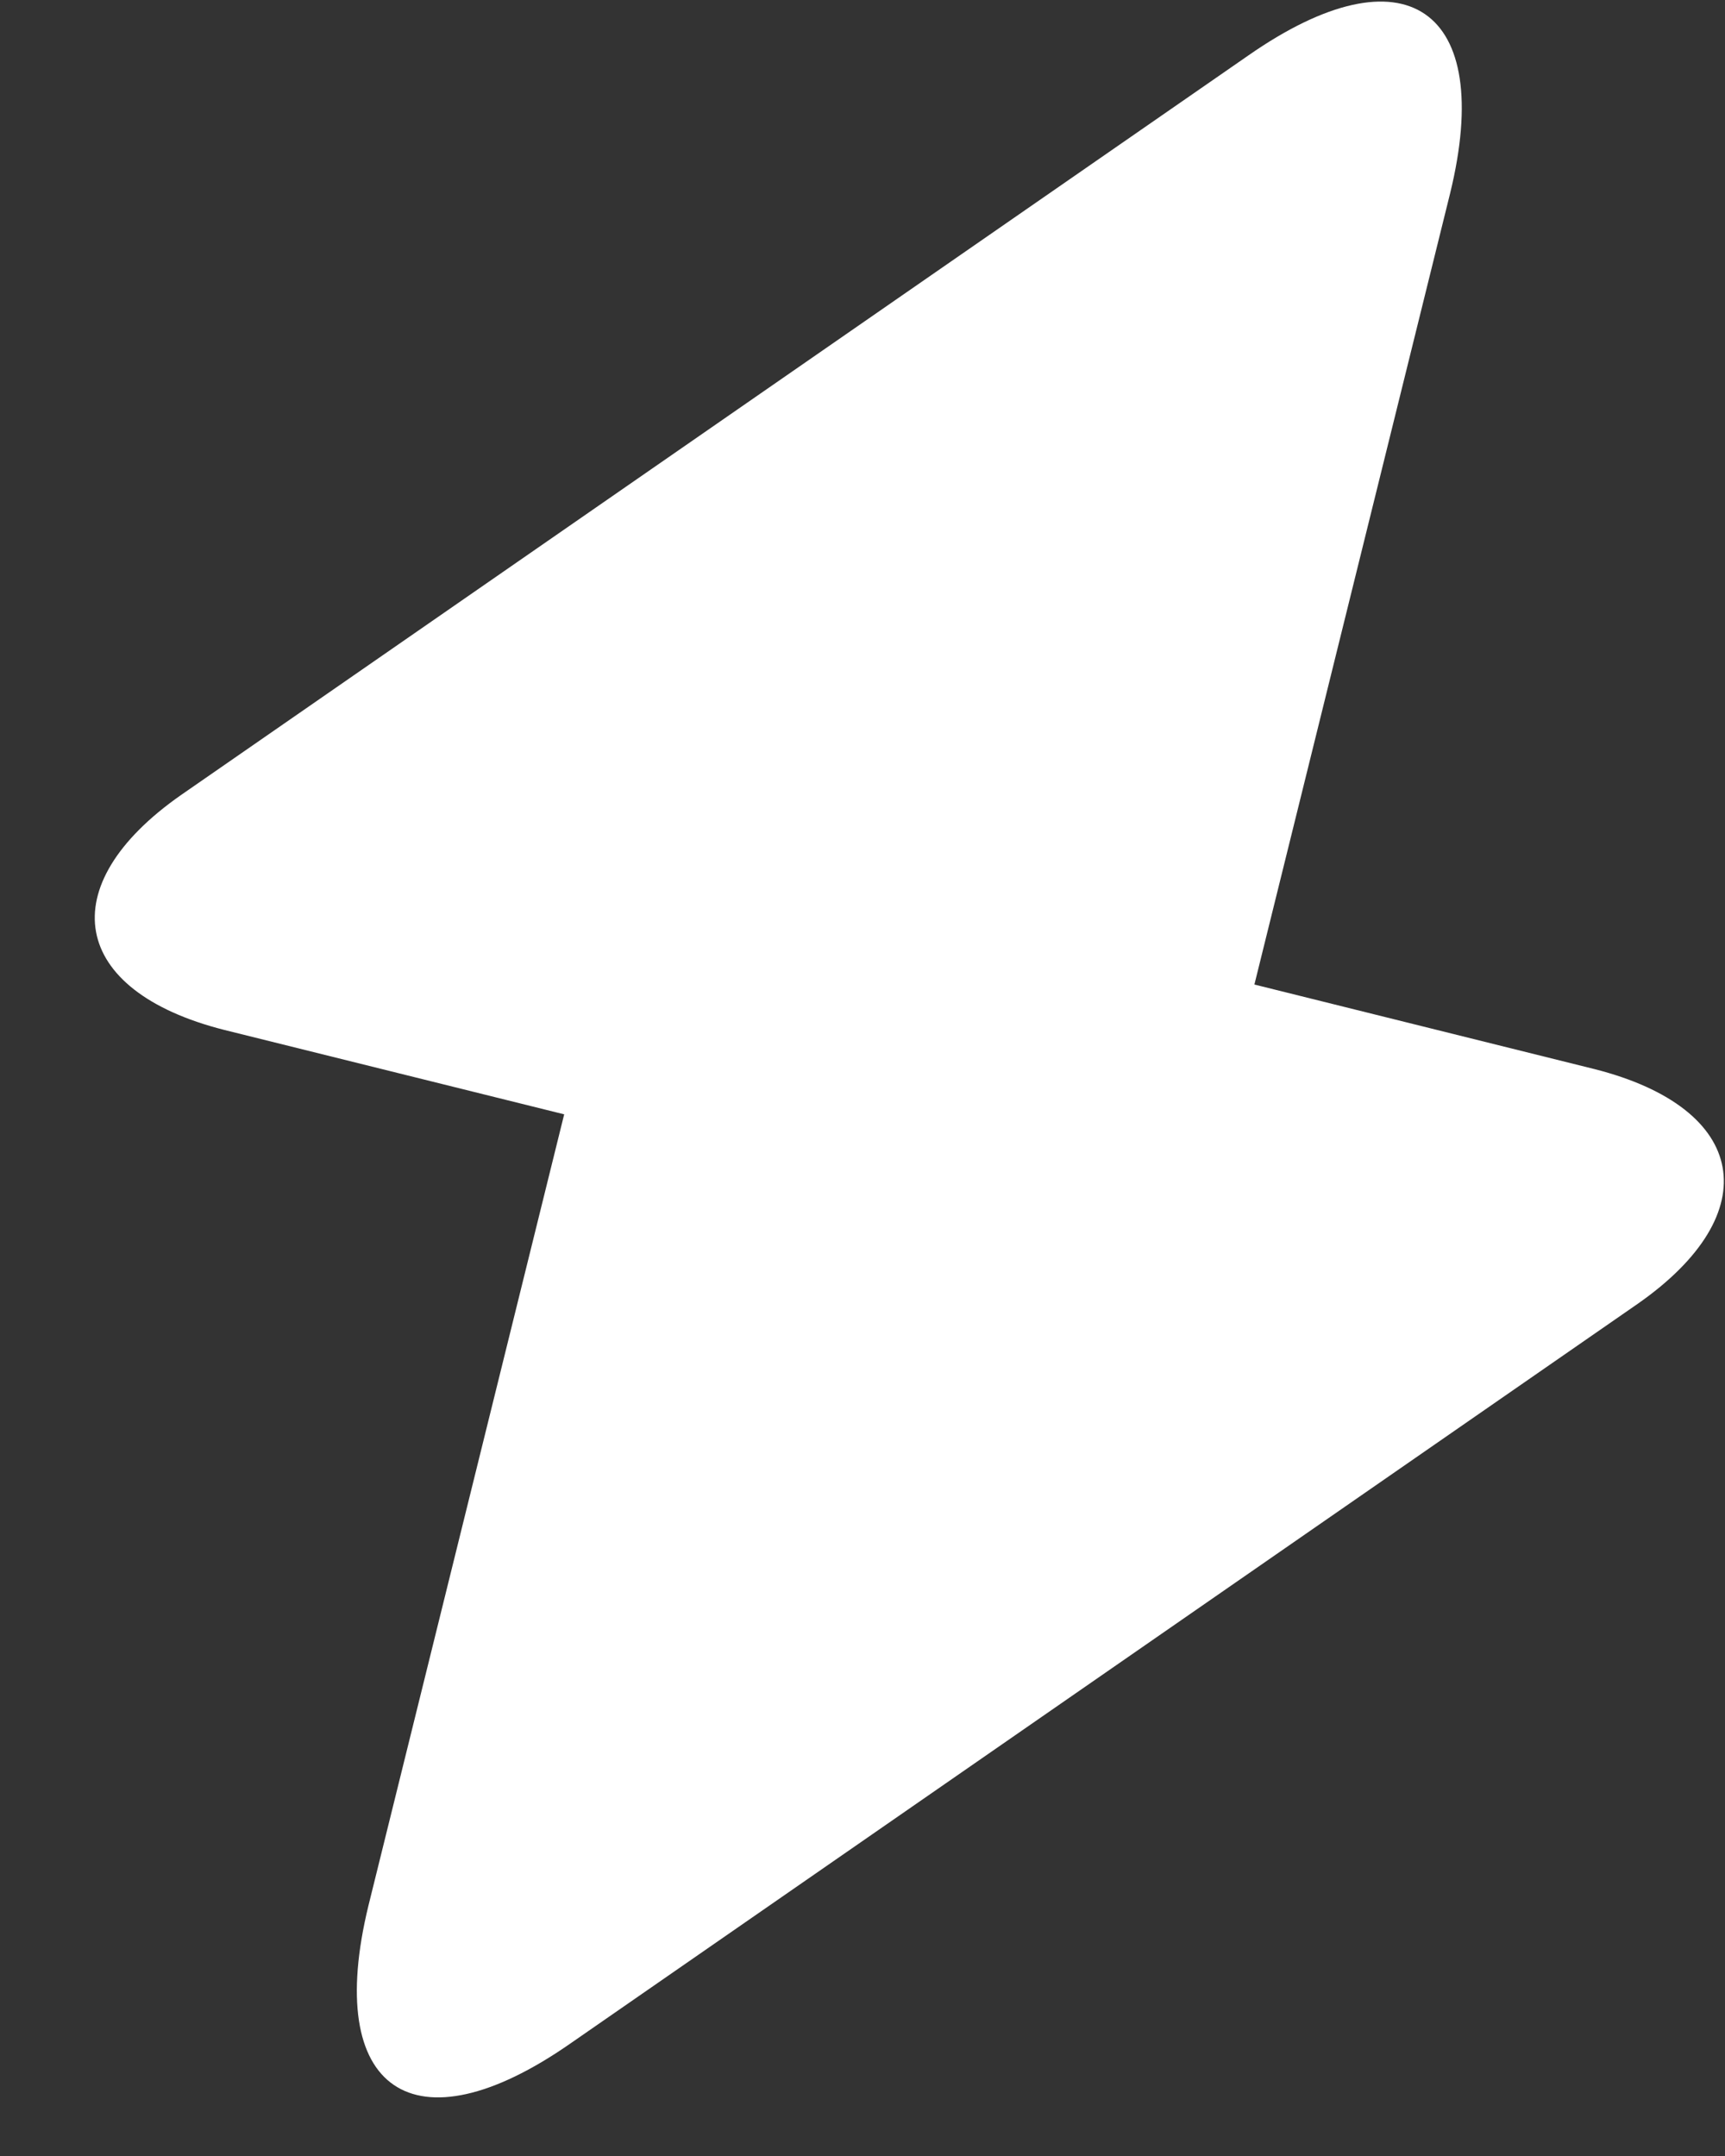 <svg width="16" height="20" viewBox="0 0 16 20" fill="none" xmlns="http://www.w3.org/2000/svg">
<rect x="0" y="0" width="16" height="20" fill="#333333" stroke="none"/>
<path d="M2.08 9.554L5.233 10.337L3.418 17.675C2.998 19.395 3.838 19.969 5.291 18.956L15.19 12.095C16.393 11.255 16.221 10.28 14.788 9.917L11.635 9.133L13.45 1.795C13.871 0.076 13.03 -0.498 11.578 0.515L1.679 7.375C0.475 8.216 0.647 9.191 2.08 9.554Z" fill="white"/>
</svg>
